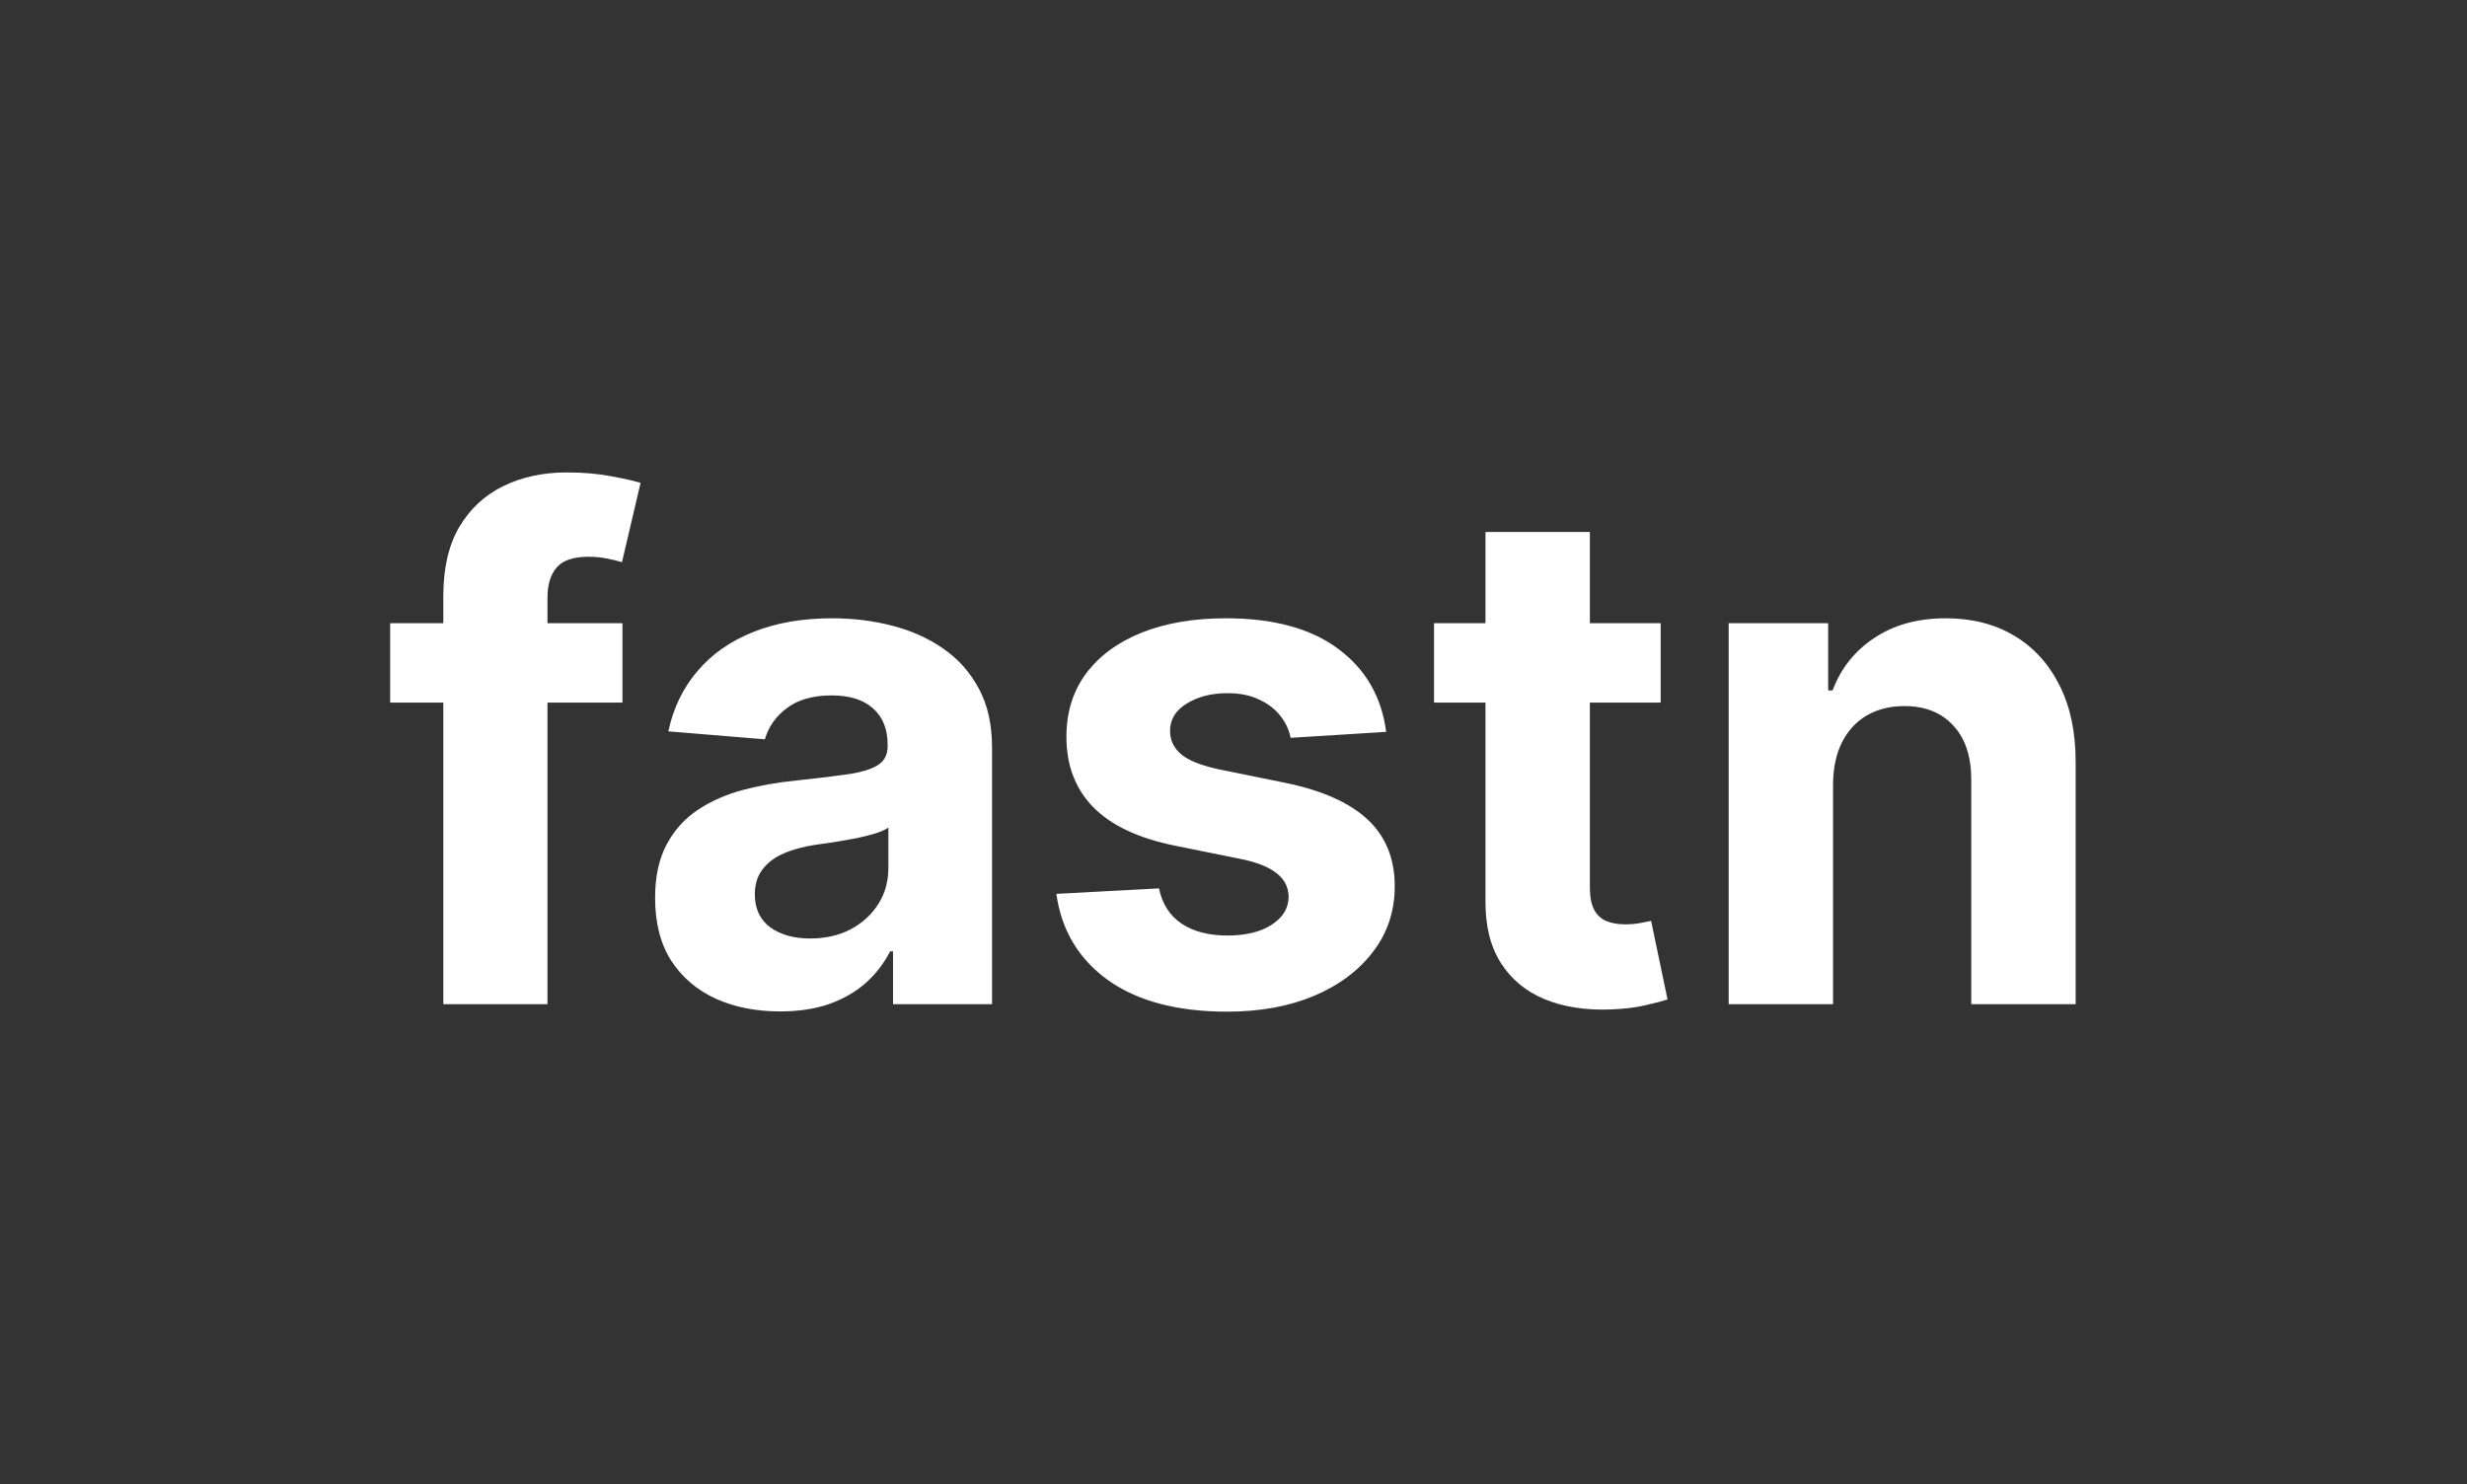 <svg width="251" height="151" viewBox="0 0 251 151" fill="none" xmlns="http://www.w3.org/2000/svg">
<rect x="0" y="0" width="251" height="151" fill="#333333" stroke="none"/>
<path d="M63.33 63.416V71.493H39.695V63.416H63.33ZM45.105 102.183V60.615C45.105 57.805 45.645 55.474 46.726 53.623C47.823 51.773 49.319 50.385 51.213 49.459C53.108 48.534 55.261 48.071 57.67 48.071C59.299 48.071 60.787 48.197 62.133 48.45C63.496 48.702 64.51 48.929 65.175 49.131L63.28 57.207C62.864 57.073 62.349 56.947 61.734 56.829C61.136 56.711 60.521 56.652 59.889 56.652C58.327 56.652 57.238 57.022 56.623 57.763C56.008 58.486 55.701 59.504 55.701 60.816V102.183H45.105ZM79.367 102.915C76.924 102.915 74.746 102.486 72.835 101.628C70.923 100.752 69.411 99.465 68.297 97.766C67.2 96.05 66.652 93.913 66.652 91.356C66.652 89.202 67.043 87.393 67.824 85.929C68.605 84.465 69.668 83.287 71.015 82.396C72.361 81.504 73.89 80.831 75.602 80.377C77.331 79.922 79.142 79.603 81.037 79.417C83.264 79.182 85.059 78.963 86.422 78.761C87.785 78.542 88.774 78.223 89.389 77.802C90.004 77.382 90.311 76.759 90.311 75.935V75.783C90.311 74.185 89.813 72.948 88.816 72.073C87.835 71.198 86.439 70.76 84.627 70.76C82.716 70.76 81.195 71.19 80.065 72.048C78.935 72.889 78.187 73.949 77.821 75.228L67.998 74.42C68.497 72.065 69.477 70.029 70.94 68.312C72.403 66.579 74.289 65.25 76.6 64.325C78.926 63.382 81.619 62.911 84.677 62.911C86.805 62.911 88.84 63.164 90.785 63.669C92.746 64.173 94.483 64.956 95.996 66.016C97.525 67.076 98.73 68.439 99.611 70.104C100.492 71.753 100.932 73.73 100.932 76.036V102.183H90.86V96.807H90.561C89.946 98.019 89.123 99.087 88.092 100.012C87.062 100.921 85.824 101.636 84.378 102.158C82.932 102.662 81.261 102.915 79.367 102.915ZM82.408 95.495C83.971 95.495 85.35 95.183 86.547 94.561C87.743 93.921 88.683 93.063 89.364 91.986C90.045 90.909 90.386 89.689 90.386 88.327V84.213C90.054 84.432 89.597 84.634 89.015 84.819C88.45 84.987 87.81 85.147 87.095 85.298C86.381 85.433 85.666 85.559 84.951 85.677C84.237 85.778 83.588 85.87 83.007 85.954C81.76 86.139 80.671 86.434 79.741 86.838C78.81 87.241 78.087 87.788 77.572 88.478C77.056 89.151 76.799 89.992 76.799 91.002C76.799 92.466 77.322 93.585 78.37 94.359C79.433 95.116 80.779 95.495 82.408 95.495ZM141.033 74.471L131.31 75.076C131.144 74.235 130.787 73.478 130.238 72.805C129.69 72.115 128.967 71.568 128.069 71.164C127.188 70.744 126.133 70.533 124.903 70.533C123.258 70.533 121.87 70.887 120.739 71.593C119.609 72.283 119.044 73.209 119.044 74.37C119.044 75.295 119.41 76.078 120.141 76.717C120.873 77.356 122.128 77.87 123.906 78.257L130.837 79.67C134.56 80.444 137.335 81.689 139.163 83.405C140.992 85.121 141.906 87.376 141.906 90.169C141.906 92.71 141.166 94.939 139.687 96.857C138.224 98.775 136.213 100.273 133.654 101.35C131.111 102.41 128.177 102.94 124.853 102.94C119.784 102.94 115.745 101.872 112.737 99.735C109.745 97.581 107.992 94.653 107.476 90.952L117.922 90.396C118.238 91.961 119.003 93.156 120.216 93.98C121.429 94.788 122.983 95.192 124.878 95.192C126.74 95.192 128.235 94.83 129.366 94.106C130.513 93.366 131.094 92.415 131.111 91.254C131.094 90.278 130.687 89.479 129.889 88.857C129.092 88.217 127.862 87.729 126.199 87.393L119.568 86.055C115.828 85.298 113.044 83.986 111.216 82.118C109.404 80.25 108.499 77.87 108.499 74.975C108.499 72.485 109.163 70.34 110.493 68.54C111.839 66.739 113.726 65.351 116.152 64.375C118.596 63.399 121.454 62.911 124.729 62.911C129.565 62.911 133.371 63.946 136.147 66.016C138.939 68.085 140.568 70.904 141.033 74.471ZM168.962 63.416V71.493H145.901V63.416H168.962ZM151.137 54.128H161.757V90.27C161.757 91.263 161.907 92.037 162.206 92.592C162.505 93.13 162.921 93.509 163.453 93.728C164.001 93.946 164.633 94.056 165.347 94.056C165.846 94.056 166.344 94.014 166.843 93.93C167.342 93.829 167.724 93.753 167.99 93.703L169.66 101.703C169.129 101.872 168.381 102.065 167.417 102.284C166.453 102.519 165.281 102.662 163.901 102.713C161.342 102.814 159.098 102.469 157.17 101.678C155.259 100.887 153.771 99.659 152.707 97.993C151.644 96.327 151.12 94.224 151.137 91.683V54.128ZM186.501 79.771V102.183H175.881V63.416H186.003V70.256H186.451C187.299 68.001 188.72 66.218 190.715 64.905C192.709 63.576 195.127 62.911 197.969 62.911C200.629 62.911 202.947 63.5 204.925 64.678C206.903 65.856 208.441 67.538 209.538 69.726C210.635 71.896 211.183 74.487 211.183 77.499V102.183H200.562V79.417C200.579 77.045 199.981 75.194 198.767 73.865C197.554 72.519 195.884 71.846 193.756 71.846C192.327 71.846 191.064 72.157 189.967 72.78C188.886 73.402 188.039 74.311 187.424 75.505C186.825 76.683 186.518 78.105 186.501 79.771Z" fill="white"/>
</svg>
